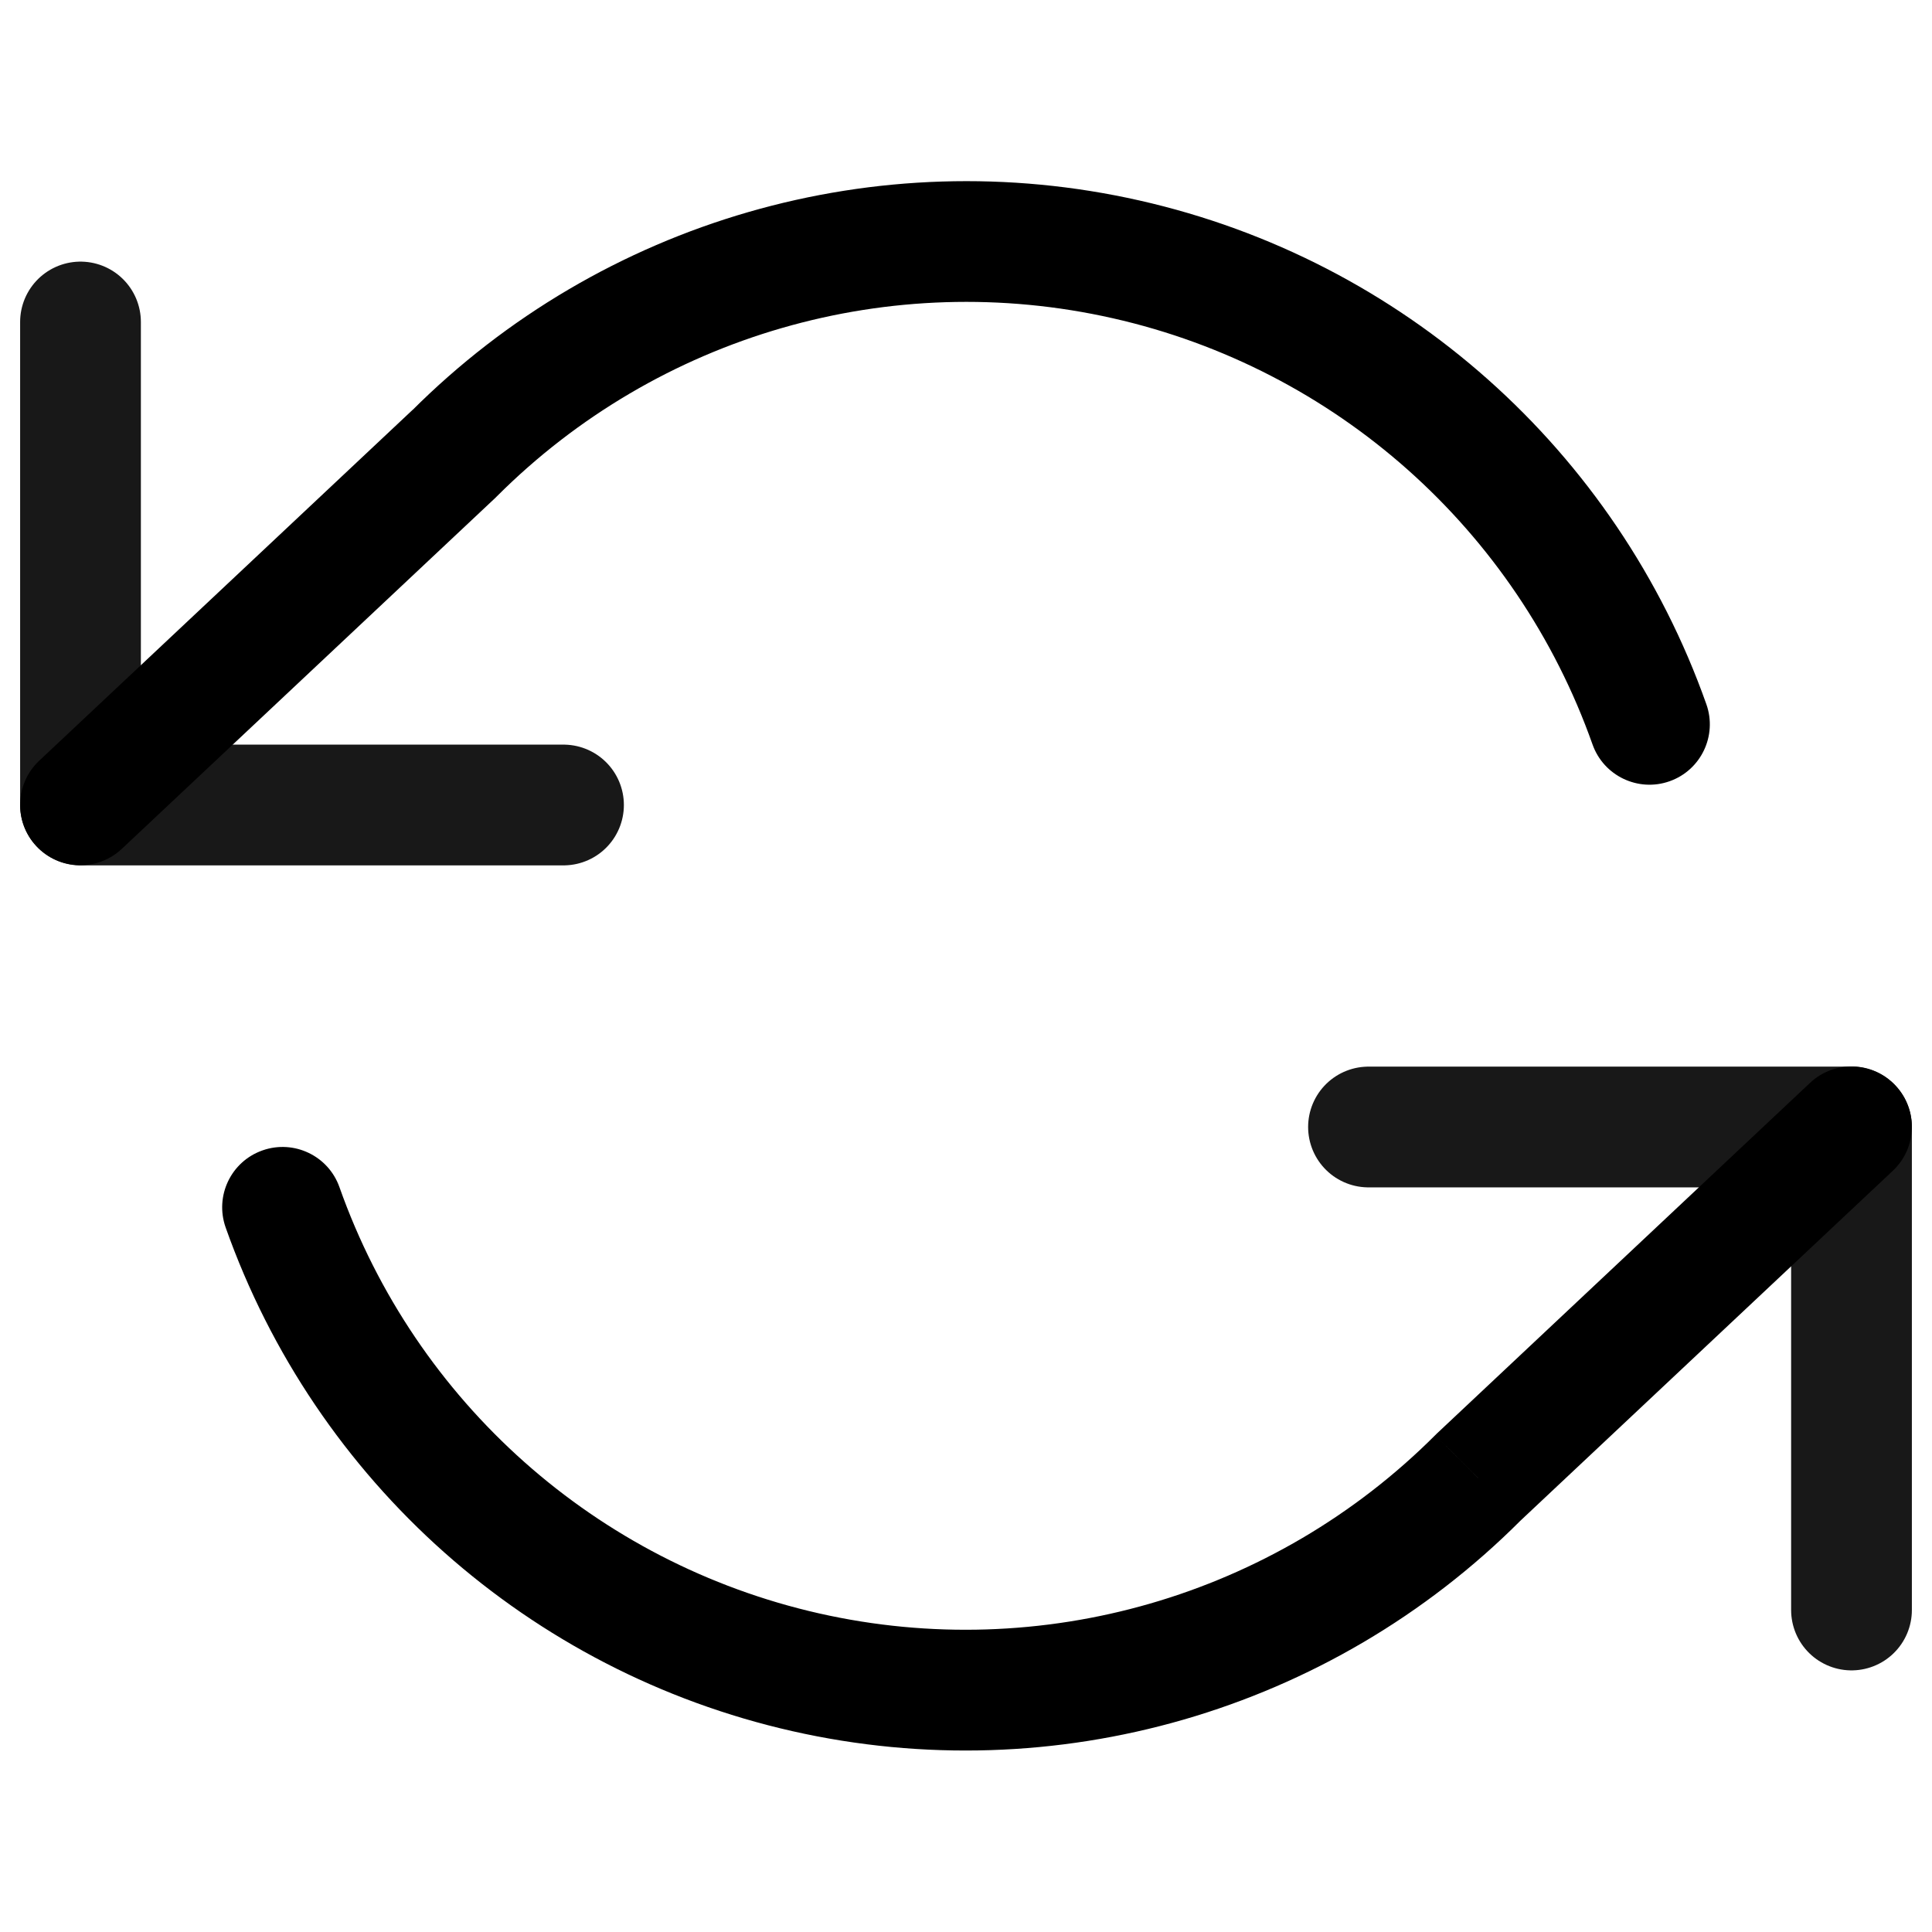 <svg width="24" height="24" viewBox="0 0 24 24" fill="none" xmlns="http://www.w3.org/2000/svg">
<path d="M1 4V10H7" stroke="#181818" stroke-width="1.5" stroke-linecap="round" stroke-linejoin="round"/>
<path d="M23 20V14H17" stroke="#181818" stroke-width="1.5" stroke-linecap="round" stroke-linejoin="round"/>
<path d="M19.783 9.248C19.921 9.638 20.35 9.843 20.74 9.705C21.131 9.567 21.335 9.138 21.197 8.748L19.783 9.248ZM13.992 3.222L14.157 2.491L13.992 3.222ZM5.64 5.638L6.154 6.184C6.159 6.179 6.165 6.174 6.17 6.168L5.64 5.638ZM0.486 9.451C0.185 9.735 0.17 10.21 0.453 10.511C0.737 10.813 1.212 10.828 1.514 10.544L0.486 9.451ZM23.513 14.544C23.815 14.261 23.83 13.786 23.546 13.484C23.263 13.182 22.788 13.168 22.486 13.451L23.513 14.544ZM18.36 18.358L17.846 17.811C17.84 17.817 17.835 17.822 17.829 17.828L18.36 18.358ZM4.217 14.748C4.079 14.357 3.65 14.153 3.26 14.291C2.869 14.429 2.665 14.857 2.803 15.248L4.217 14.748ZM21.197 8.748C20.08 5.592 17.422 3.229 14.157 2.491L13.826 3.954C16.589 4.579 18.838 6.578 19.783 9.248L21.197 8.748ZM14.157 2.491C10.892 1.752 7.476 2.74 5.11 5.108L6.17 6.168C8.173 4.164 11.063 3.328 13.826 3.954L14.157 2.491ZM5.126 5.091L0.486 9.451L1.514 10.544L6.154 6.184L5.126 5.091ZM22.486 13.451L17.846 17.811L18.873 18.904L23.513 14.544L22.486 13.451ZM17.829 17.828C15.827 19.831 12.936 20.667 10.174 20.042L9.843 21.505C13.108 22.244 16.524 21.256 18.89 18.888L17.829 17.828ZM10.174 20.042C7.411 19.417 5.162 17.418 4.217 14.748L2.803 15.248C3.92 18.404 6.577 20.766 9.843 21.505L10.174 20.042Z" fill="currentColor"/>
</svg>
